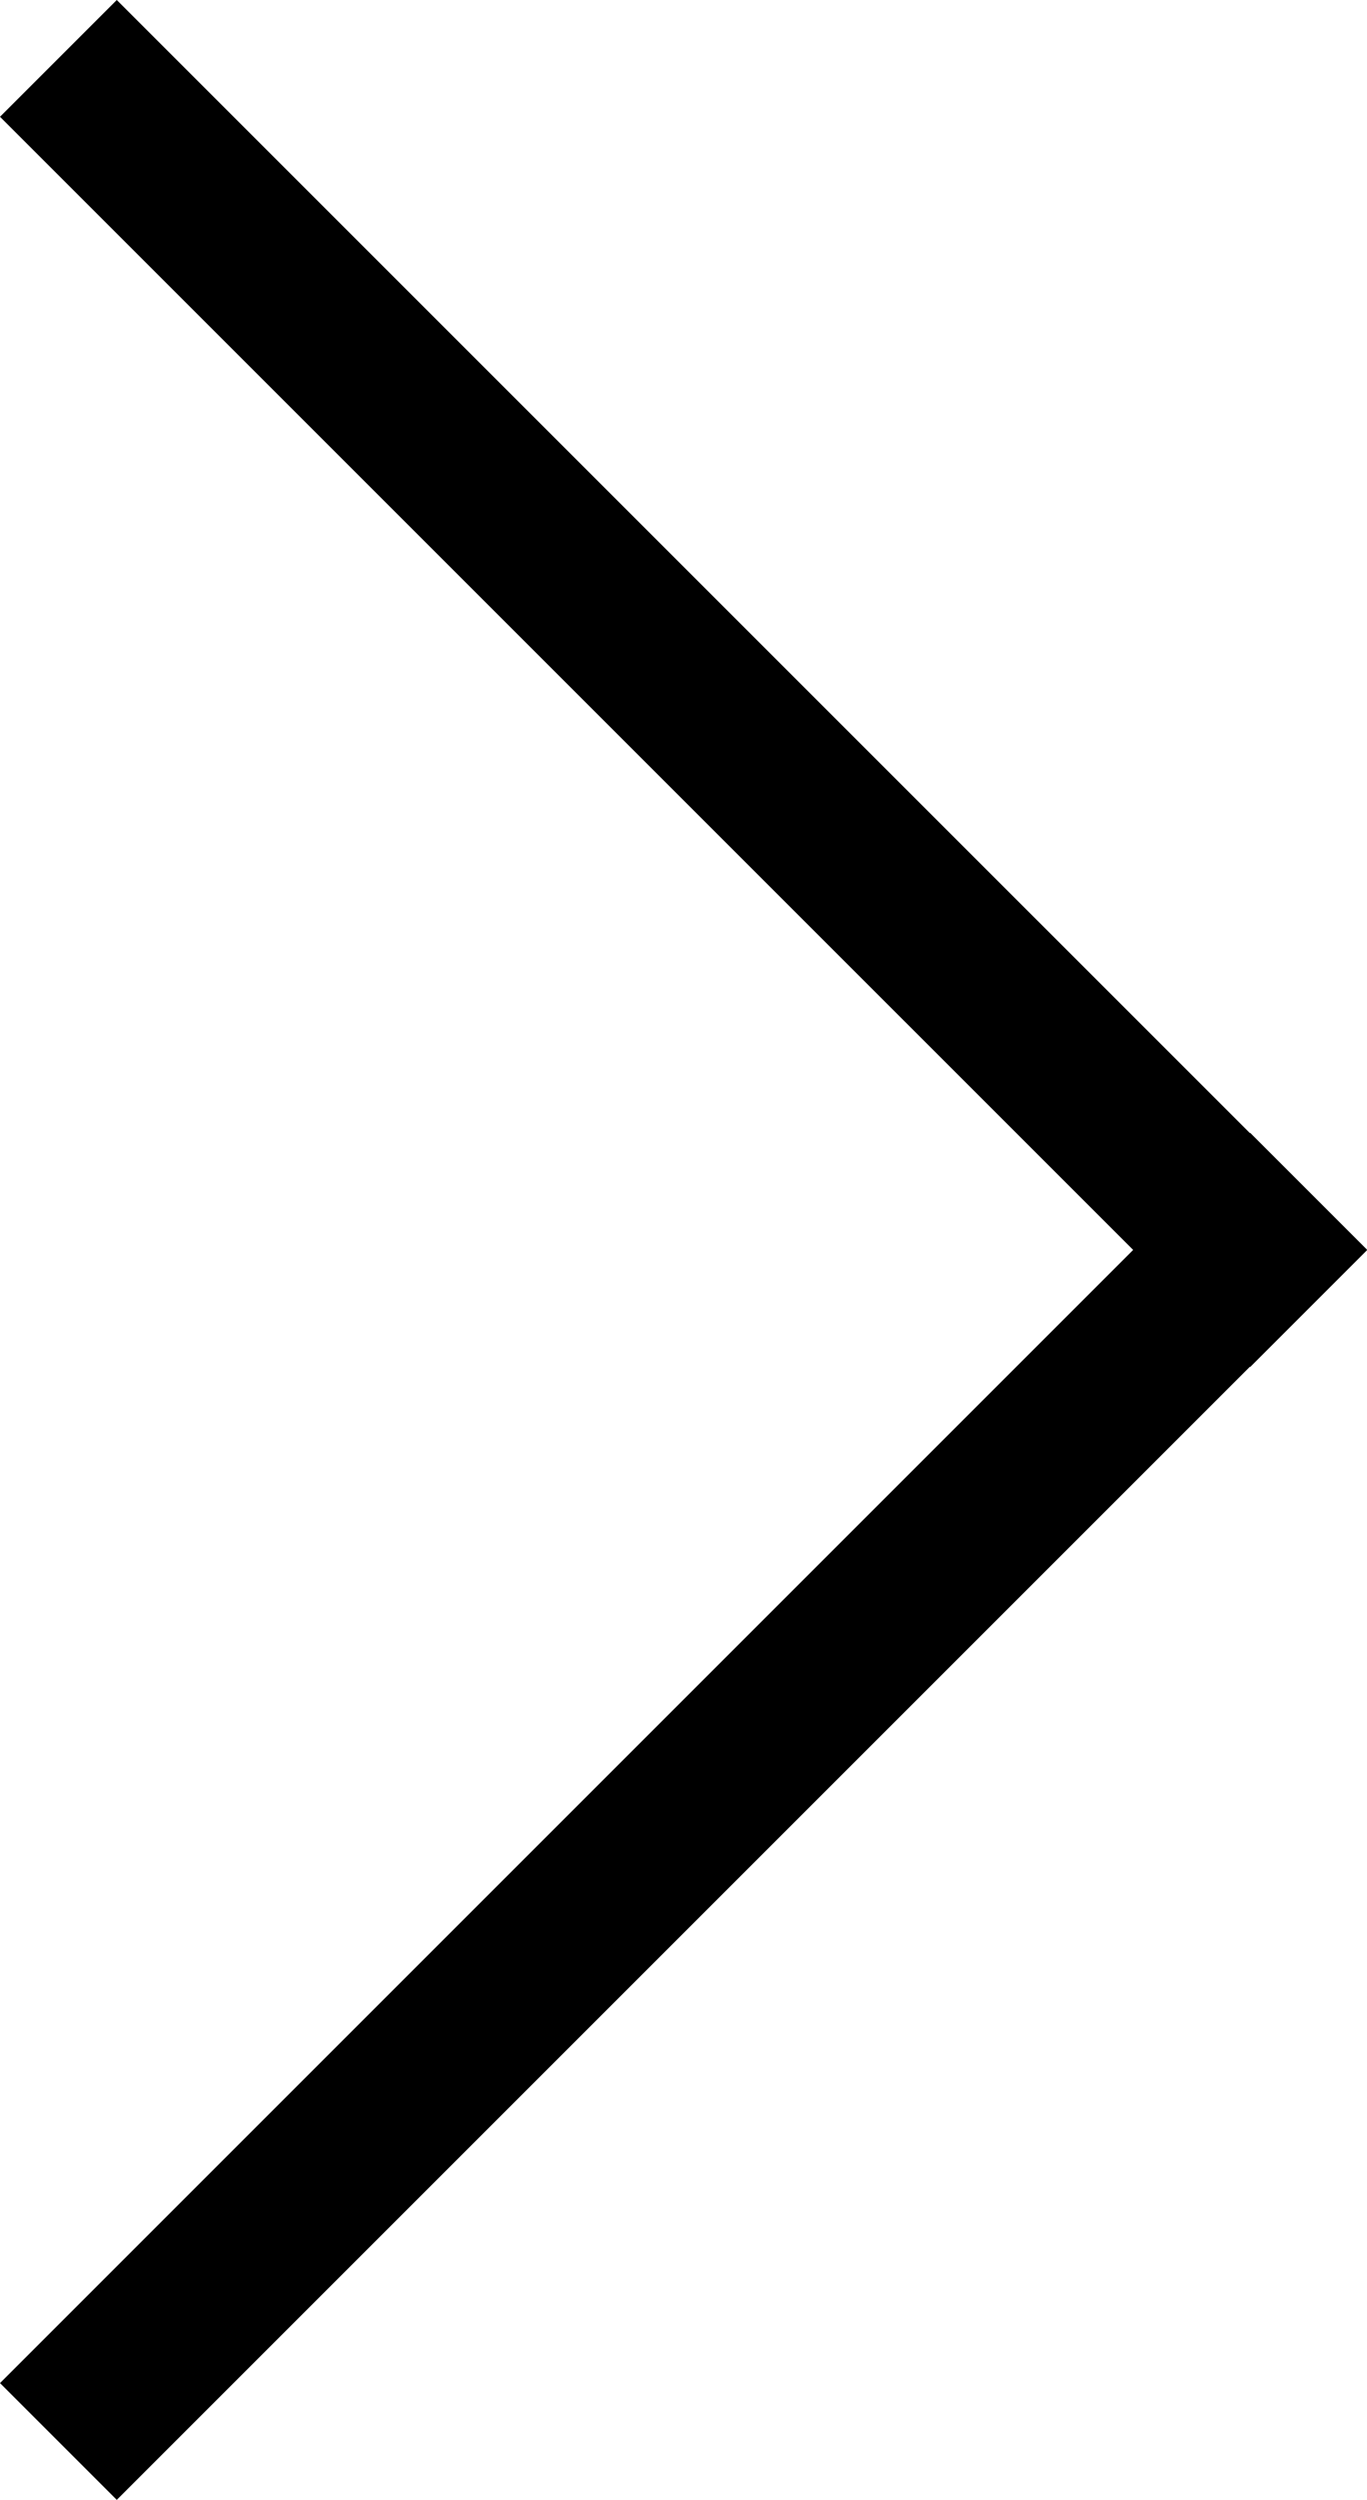 <svg version="1.1" id="Layer_1" xmlns="http://www.w3.org/2000/svg" xmlns:xlink="http://www.w3.org/1999/xlink" x="0px" y="0px" viewBox="0 0 57.942 105.958" enable-background="new 0 0 11.893 6.503" xml:space="preserve" class="indiv">
    <line fill="none" stroke="#000000" stroke-width="7" stroke-miterlimit="10" x1="2.475" y1="2.475" x2="55.467" y2="55.466" />
    <line fill="none" stroke="#000000" stroke-width="7" stroke-miterlimit="10" x1="55.467" y1="50.492" x2="2.475" y2="103.484" />
</svg>